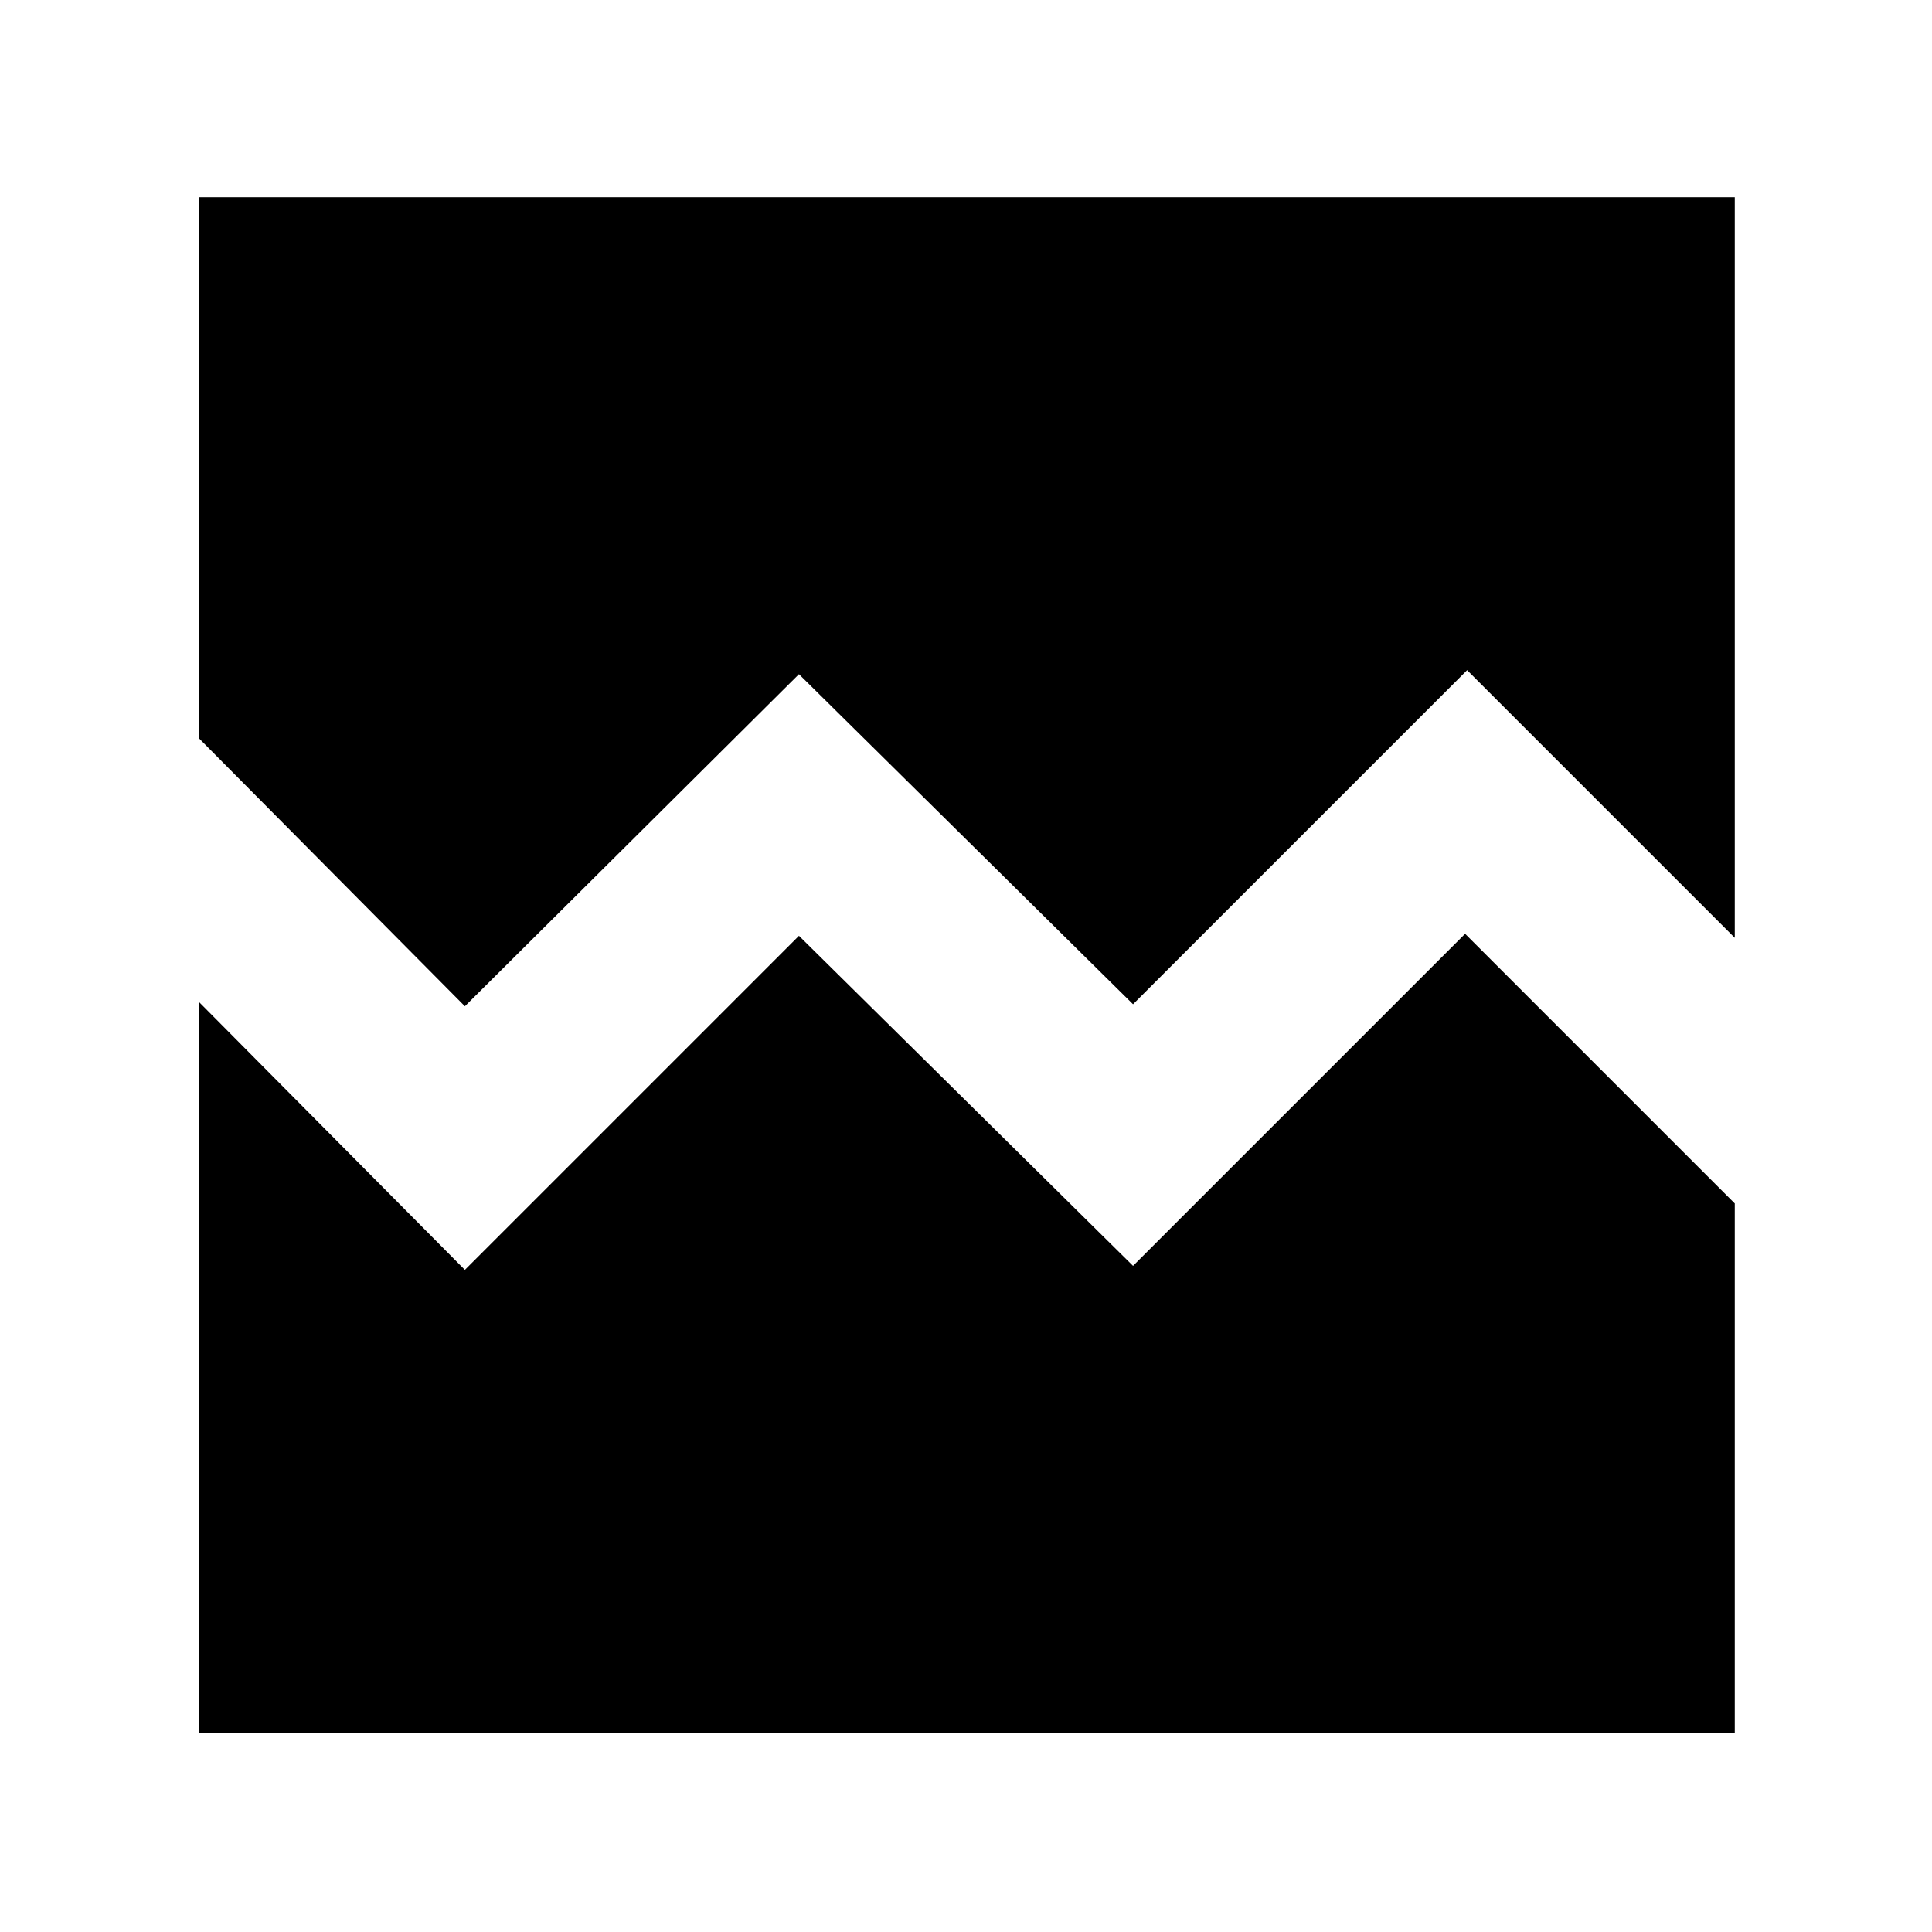<svg xmlns="http://www.w3.org/2000/svg" height="48" viewBox="0 -960 960 960" width="48"><path d="M99-99v-363l132 133 166-166 166 164 165-165 134 134v263H99Zm0-763h763v368L729-627 563-461 397-625 231-460 99-593v-269Z"/></svg>